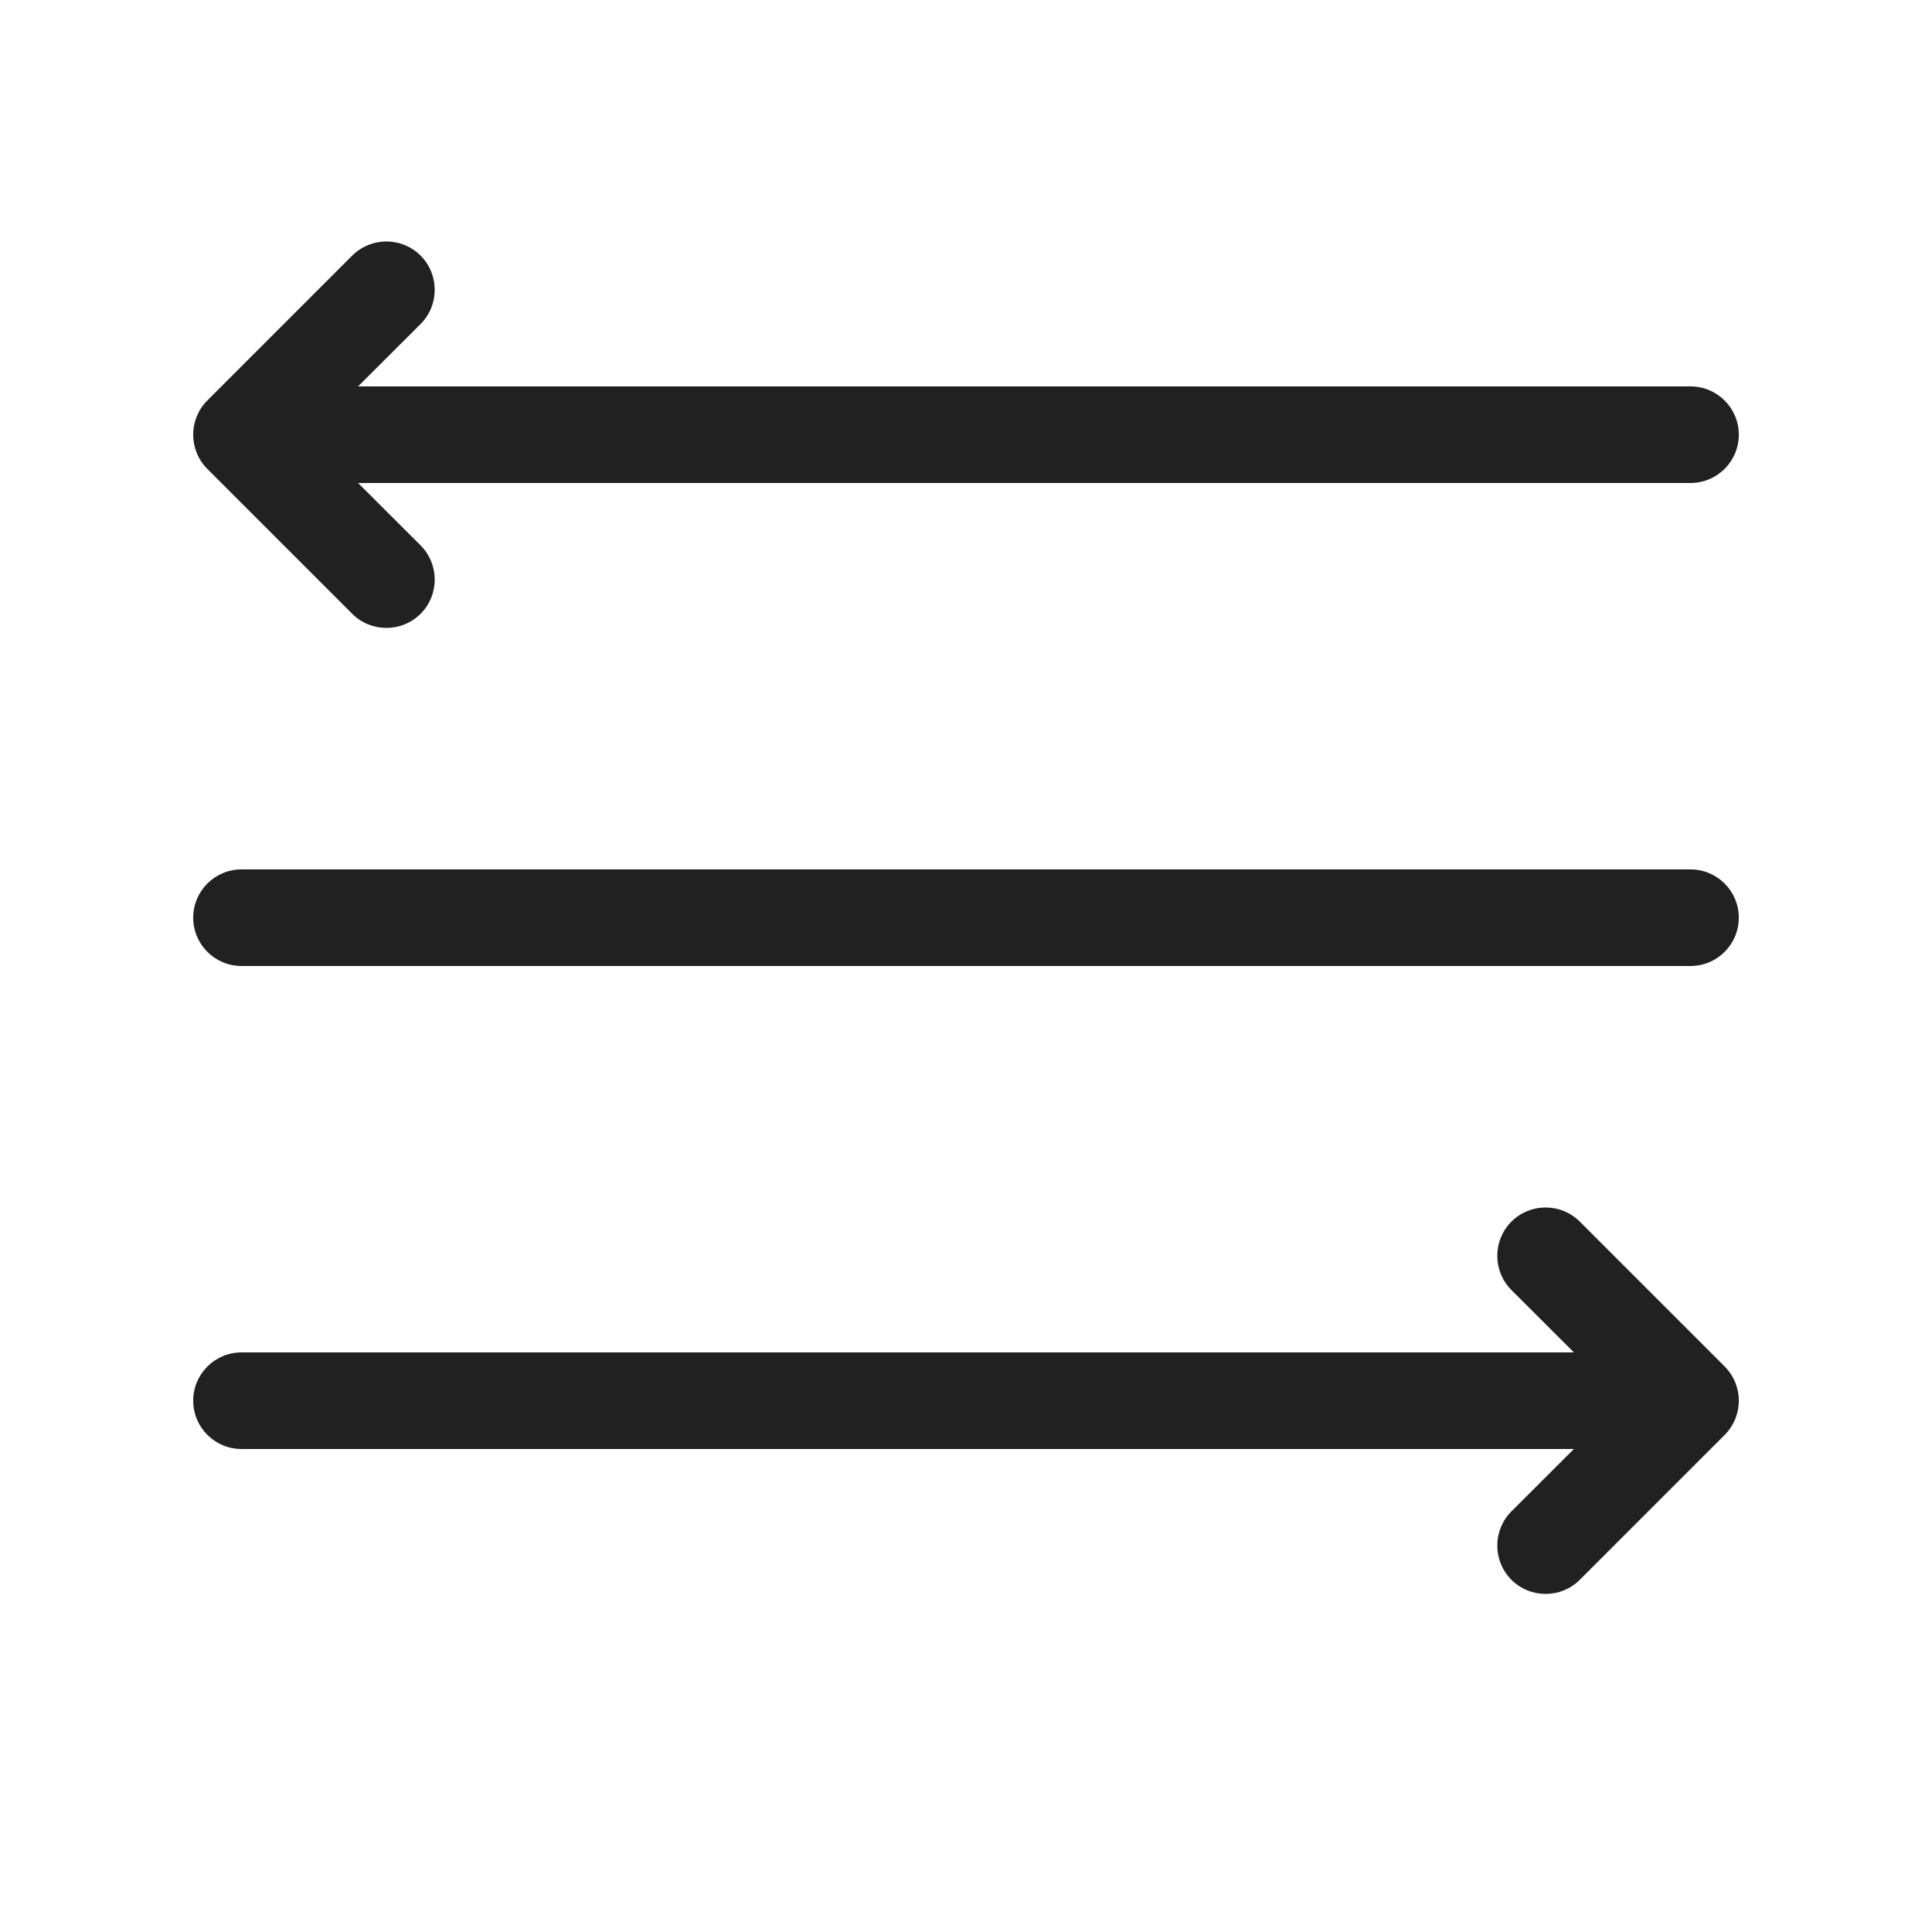 <svg width="20" height="20" viewBox="0 0 20 20" fill="none" xmlns="http://www.w3.org/2000/svg">
<path d="M4.354 5.646L3.707 5L17.5 5C17.776 5 18 4.776 18 4.5C18 4.224 17.776 4 17.5 4H6.5C6.5 4 6.5 4 6.5 4L3.707 4L4.354 3.354C4.549 3.158 4.549 2.842 4.354 2.646C4.158 2.451 3.842 2.451 3.646 2.646L2.146 4.146C1.951 4.342 1.951 4.658 2.146 4.854L3.646 6.354C3.842 6.549 4.158 6.549 4.354 6.354C4.549 6.158 4.549 5.842 4.354 5.646ZM2 9.5C2 9.224 2.224 9 2.5 9H17.5C17.776 9 18 9.224 18 9.5C18 9.776 17.776 10 17.5 10H2.5C2.224 10 2 9.776 2 9.5ZM2.5 14H16.293L15.646 13.354C15.451 13.158 15.451 12.842 15.646 12.646C15.842 12.451 16.158 12.451 16.354 12.646L17.854 14.146C18.049 14.342 18.049 14.658 17.854 14.854L16.354 16.354C16.158 16.549 15.842 16.549 15.646 16.354C15.451 16.158 15.451 15.842 15.646 15.646L16.293 15H2.5C2.224 15 2 14.776 2 14.5C2 14.224 2.224 14 2.5 14Z" fill="#212121"/>
</svg>
